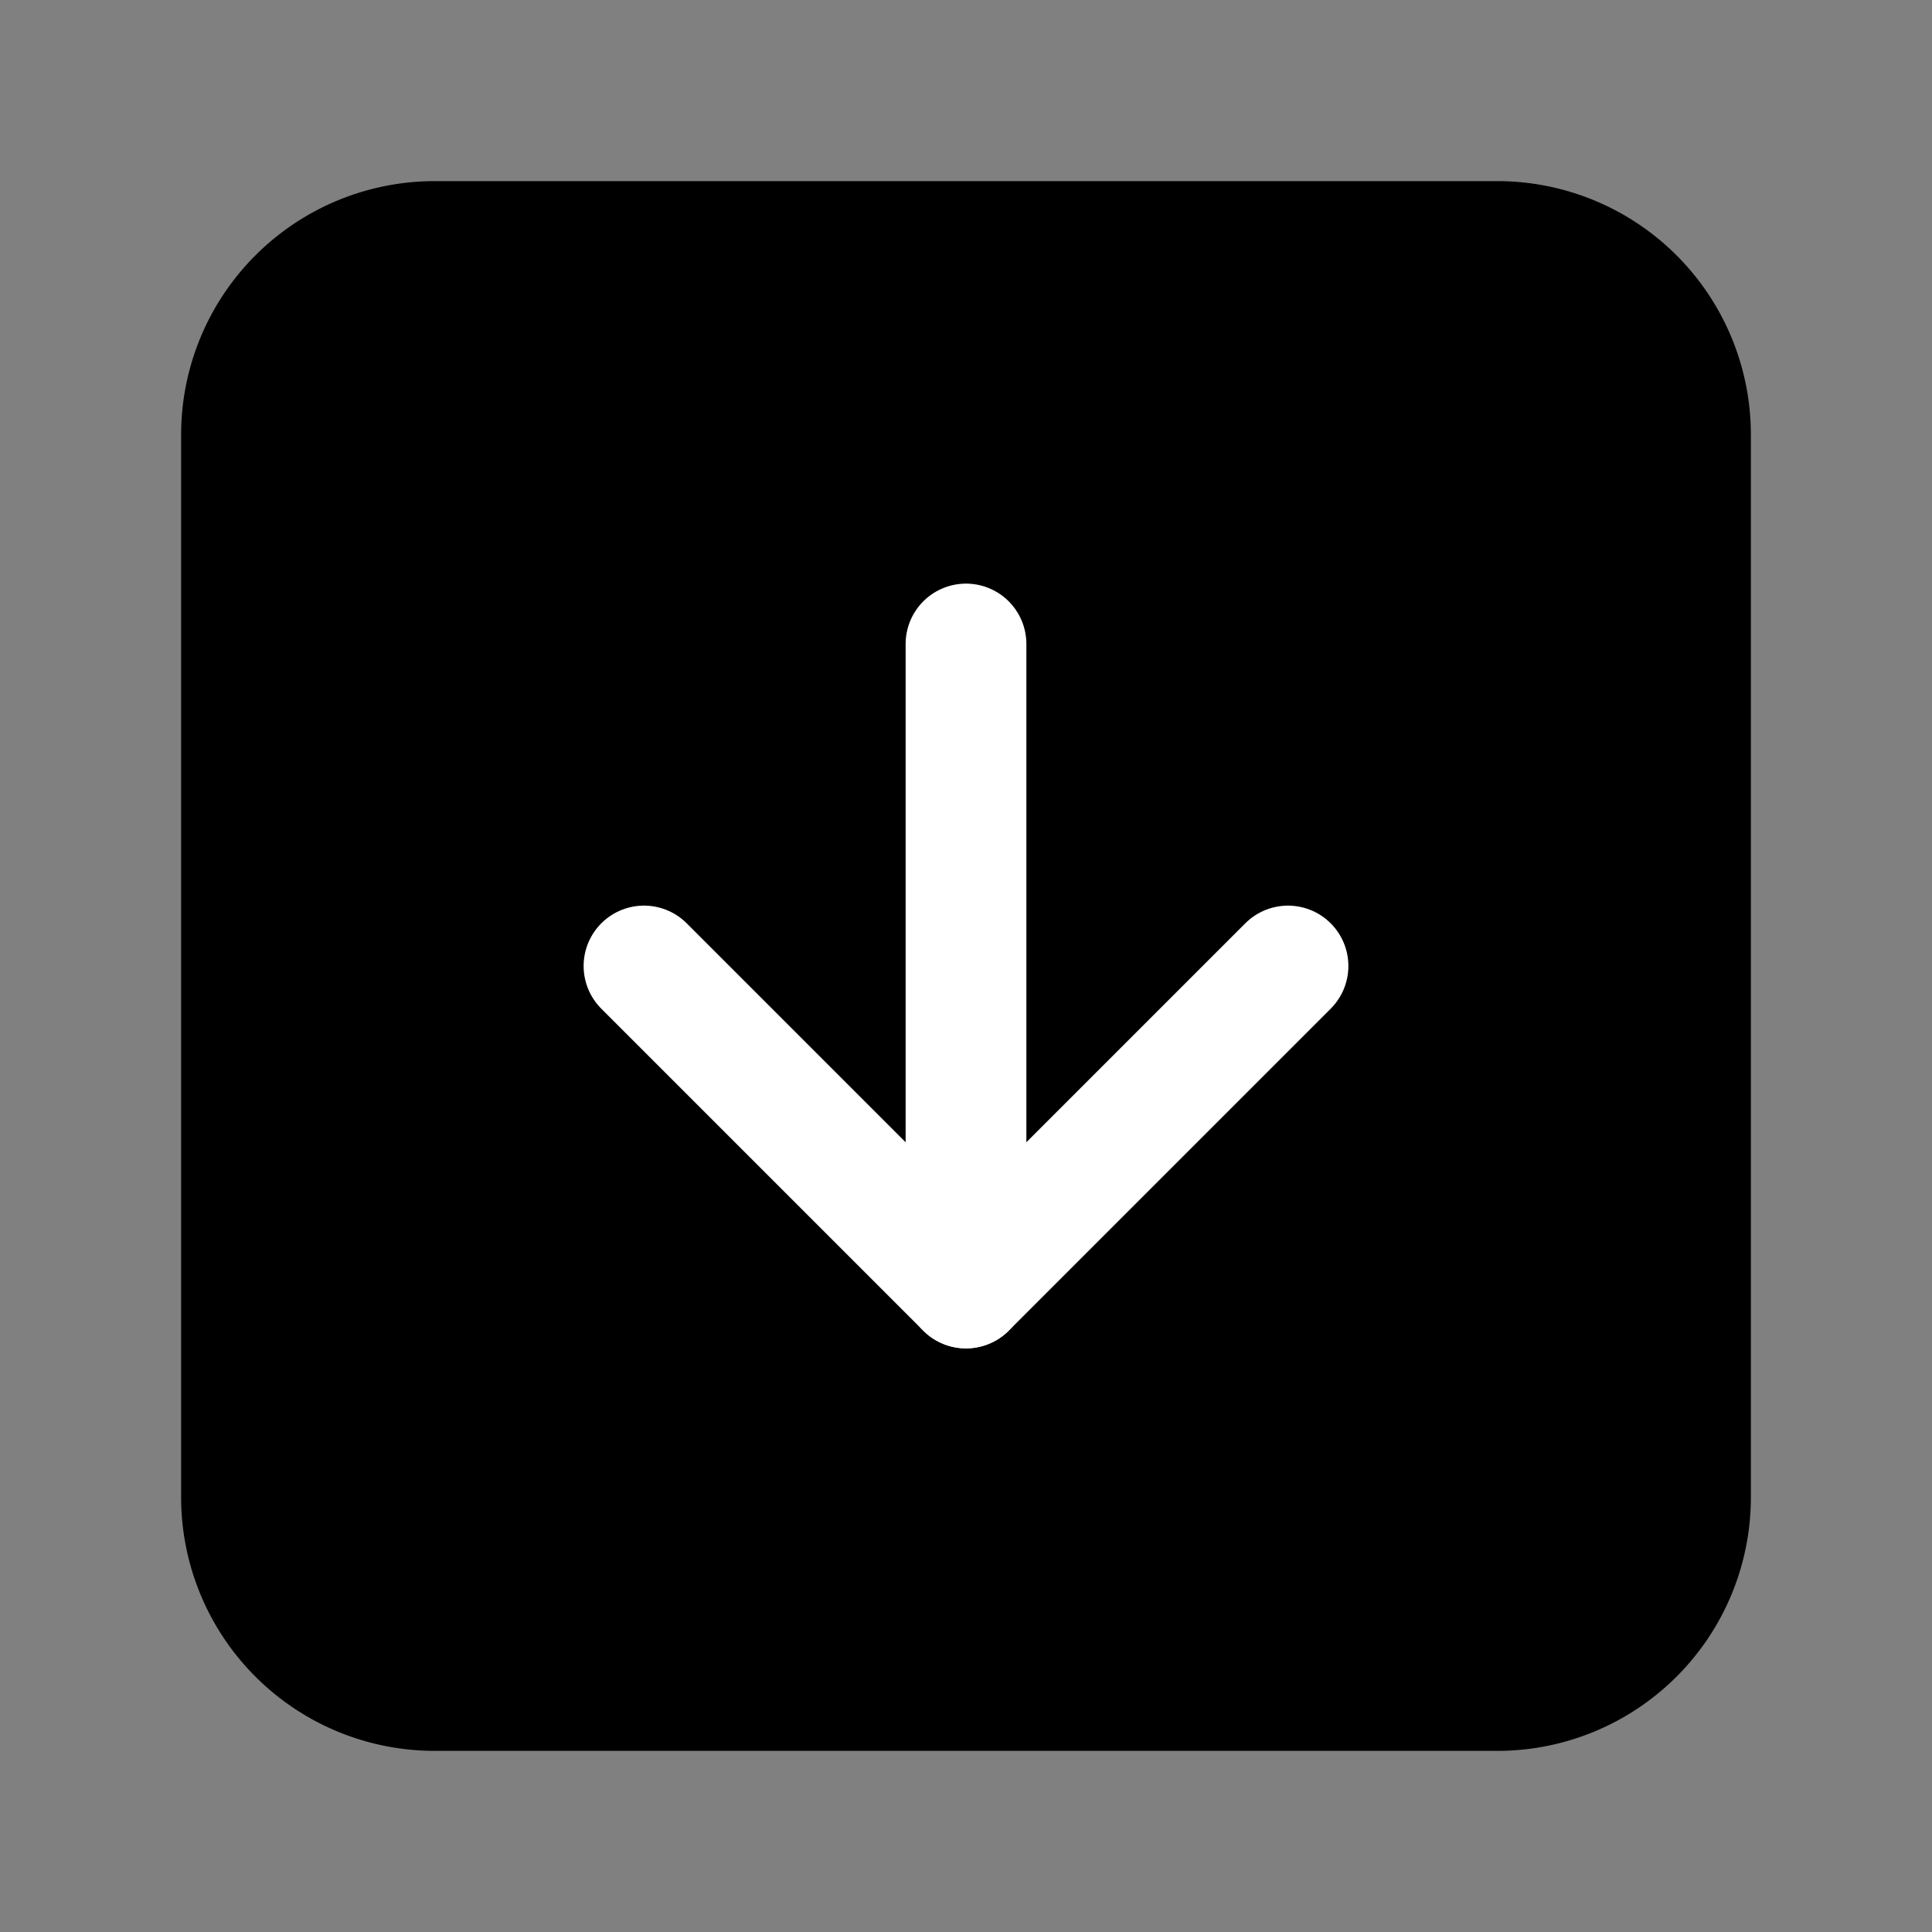 <svg width="24" height="24" fill="none" xmlns="http://www.w3.org/2000/svg"><rect width="100%" height="100%" fill="#808080" stroke="none"/><path d="M18.6 3H5.4A2.4 2.4 0 0 0 3 5.4v13.2A2.4 2.4 0 0 0 5.4 21h13.2a2.4 2.4 0 0 0 2.4-2.4V5.4A2.4 2.4 0 0 0 18.6 3Z" fill="#000" stroke="#000" stroke-width="1.5" stroke-miterlimit="10"/><path d="m8 12 4 4 4-4" stroke="#fff" stroke-width="1.5" stroke-linecap="round" stroke-linejoin="round"/><path d="M12 16V8" stroke="#fff" stroke-width="1.5" stroke-miterlimit="10" stroke-linecap="round"/></svg>